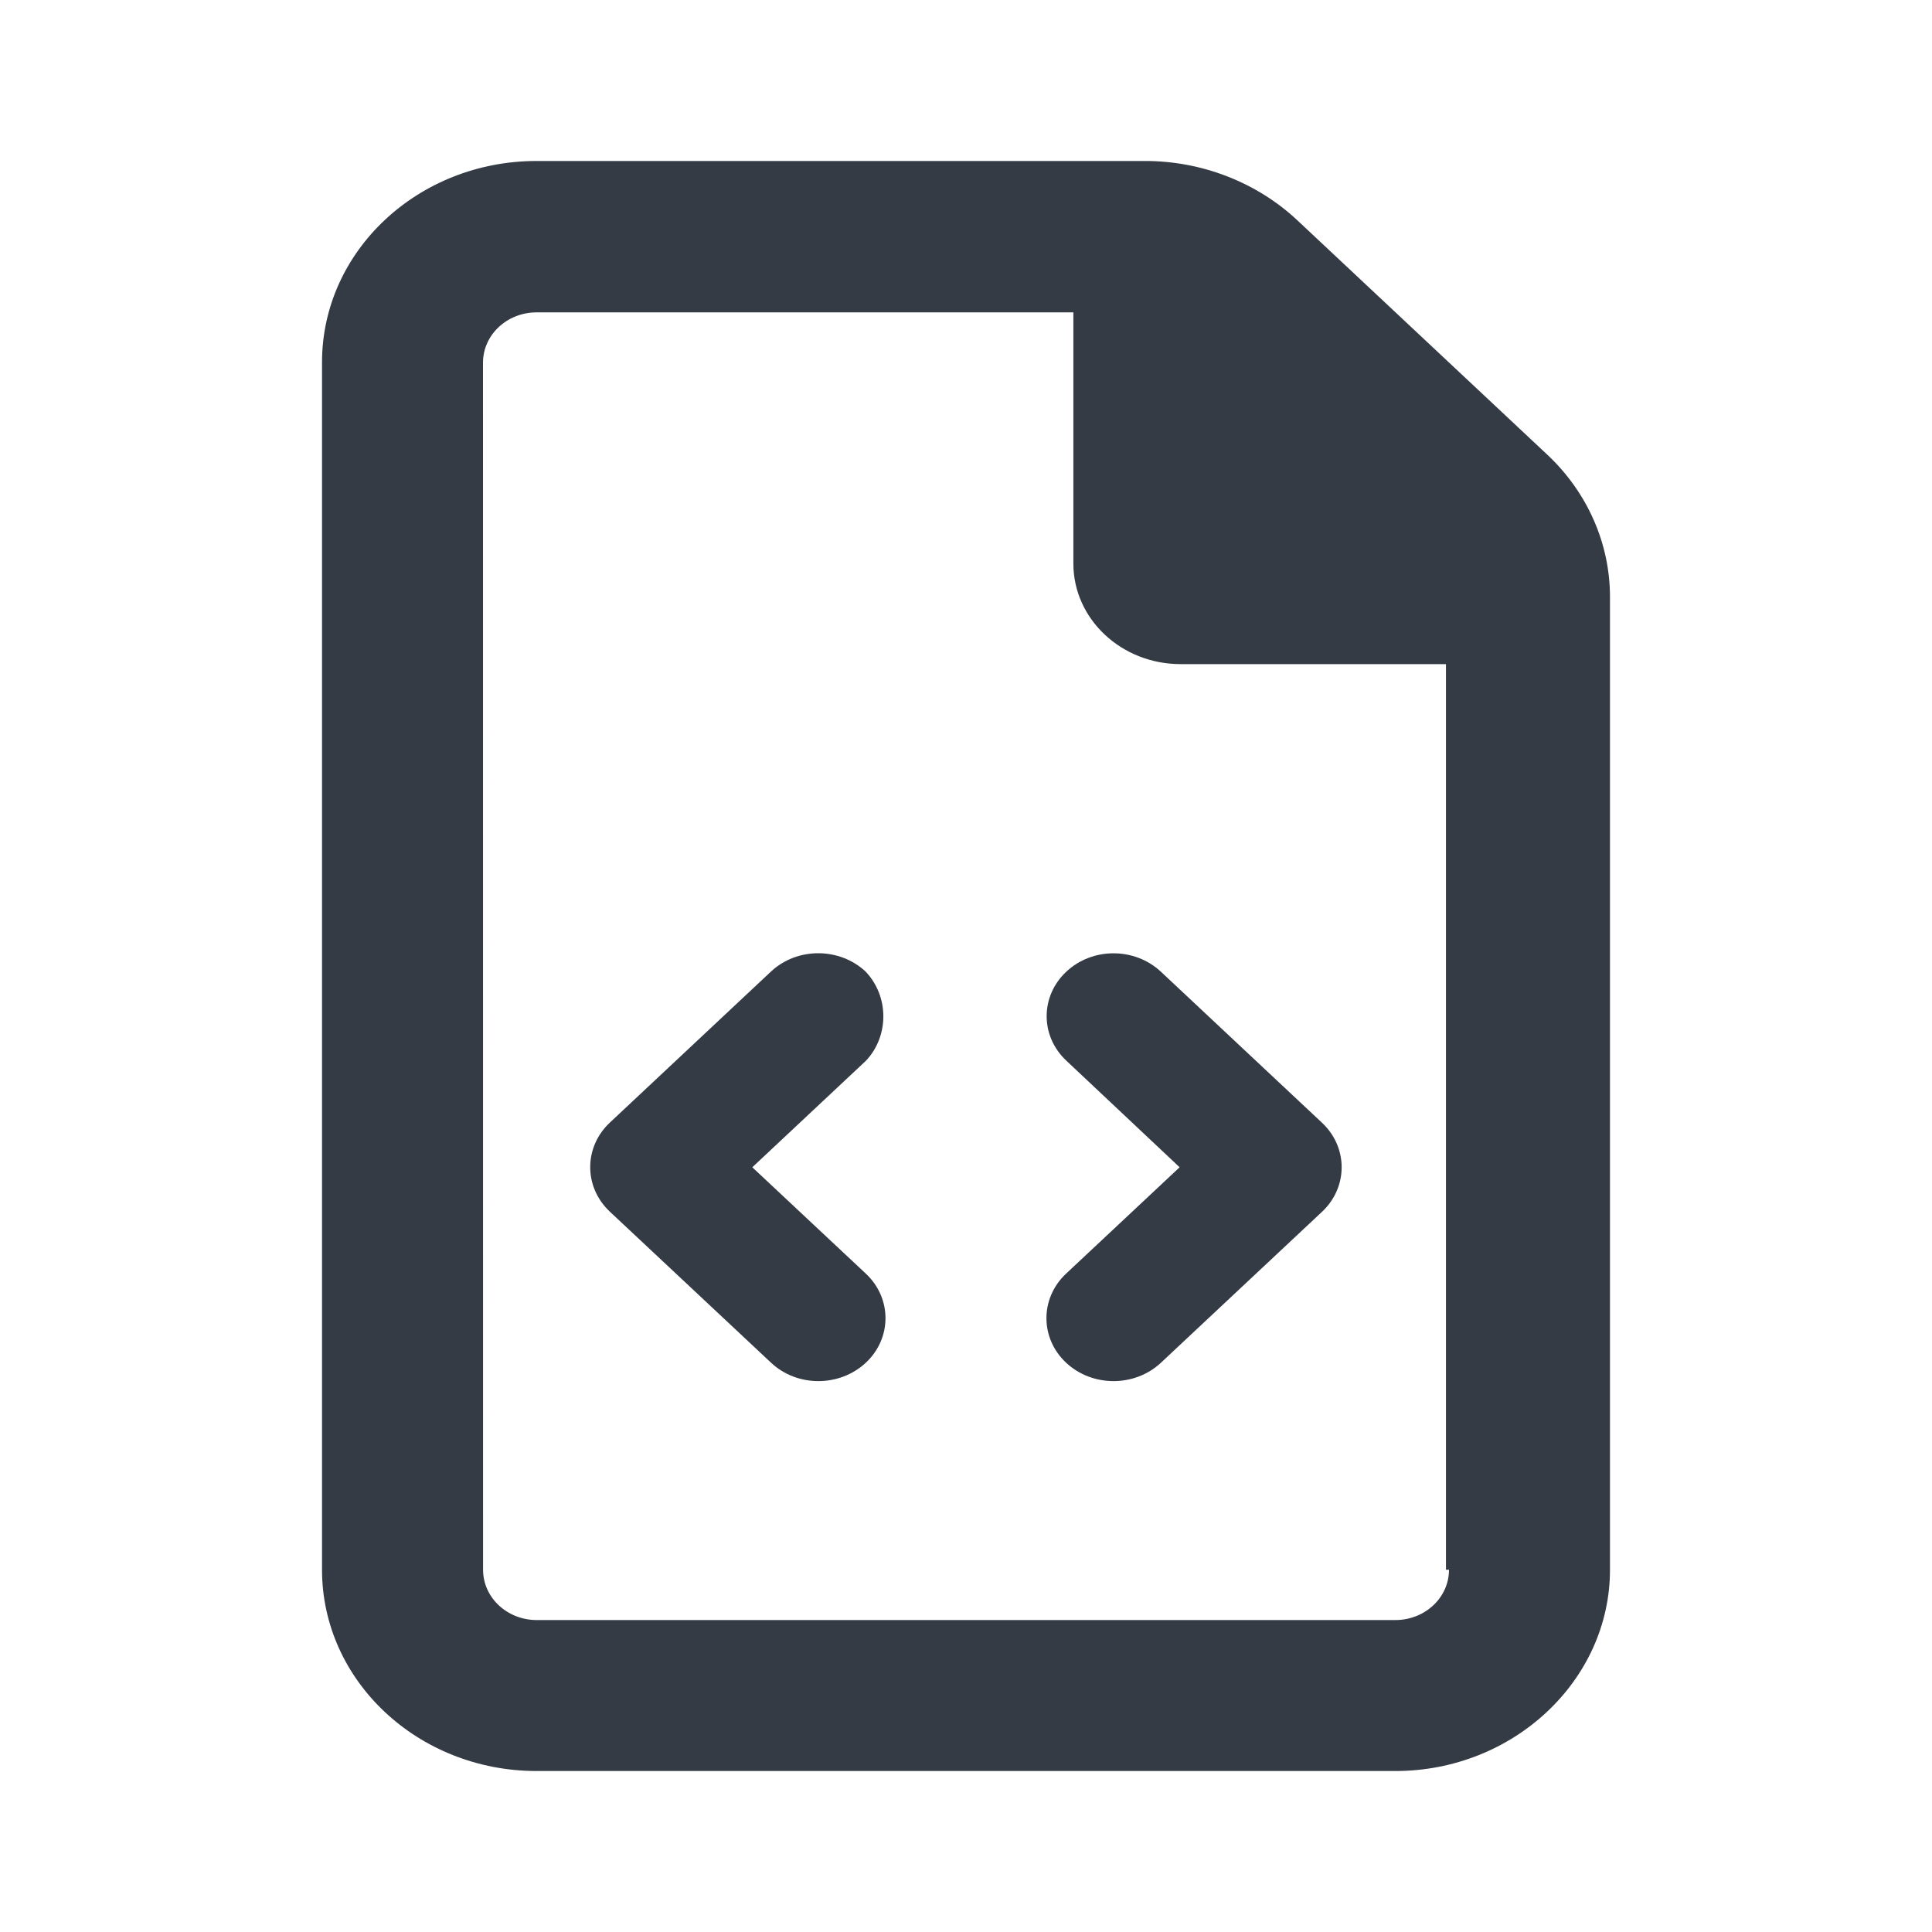 <svg width="28" height="28" viewBox="0 0 28 28" fill="none" xmlns="http://www.w3.org/2000/svg">
<path d="M12.546 14.082C12.167 13.726 11.551 13.726 11.172 14.082L8.838 16.27C8.459 16.626 8.459 17.204 8.838 17.56L11.172 19.747C11.365 19.929 11.613 20.016 11.861 20.016C12.109 20.016 12.358 19.927 12.549 19.749C12.928 19.393 12.928 18.815 12.549 18.459L10.903 16.917L12.549 15.374C12.887 15.016 12.887 14.442 12.546 14.082ZM22.424 6.589L18.796 3.187C18.21 2.641 17.417 2.333 16.596 2.333H7.778C6.059 2.333 4.667 3.639 4.667 5.25L4.667 22.75C4.667 24.361 6.06 25.667 7.778 25.667H20.222C21.933 25.667 23.333 24.354 23.333 22.75V8.65C23.333 7.88 23.008 7.137 22.424 6.589ZM21 22.75C21 23.153 20.652 23.479 20.222 23.479H7.779C7.349 23.479 7.001 23.153 7.001 22.75L7 5.256C7 4.853 7.348 4.527 7.778 4.527H15.556V8.167C15.556 8.972 16.252 9.625 17.111 9.625H20.956V22.75H21ZM15.454 14.082C15.074 14.438 15.074 15.016 15.454 15.372L17.096 16.917L15.45 18.459C15.071 18.815 15.071 19.393 15.45 19.749C15.643 19.929 15.891 20.016 16.139 20.016C16.387 20.016 16.636 19.927 16.826 19.749L19.16 17.562C19.539 17.206 19.539 16.628 19.16 16.272L16.826 14.084C16.445 13.727 15.833 13.727 15.454 14.082Z" fill="#343B45"/>
</svg>
